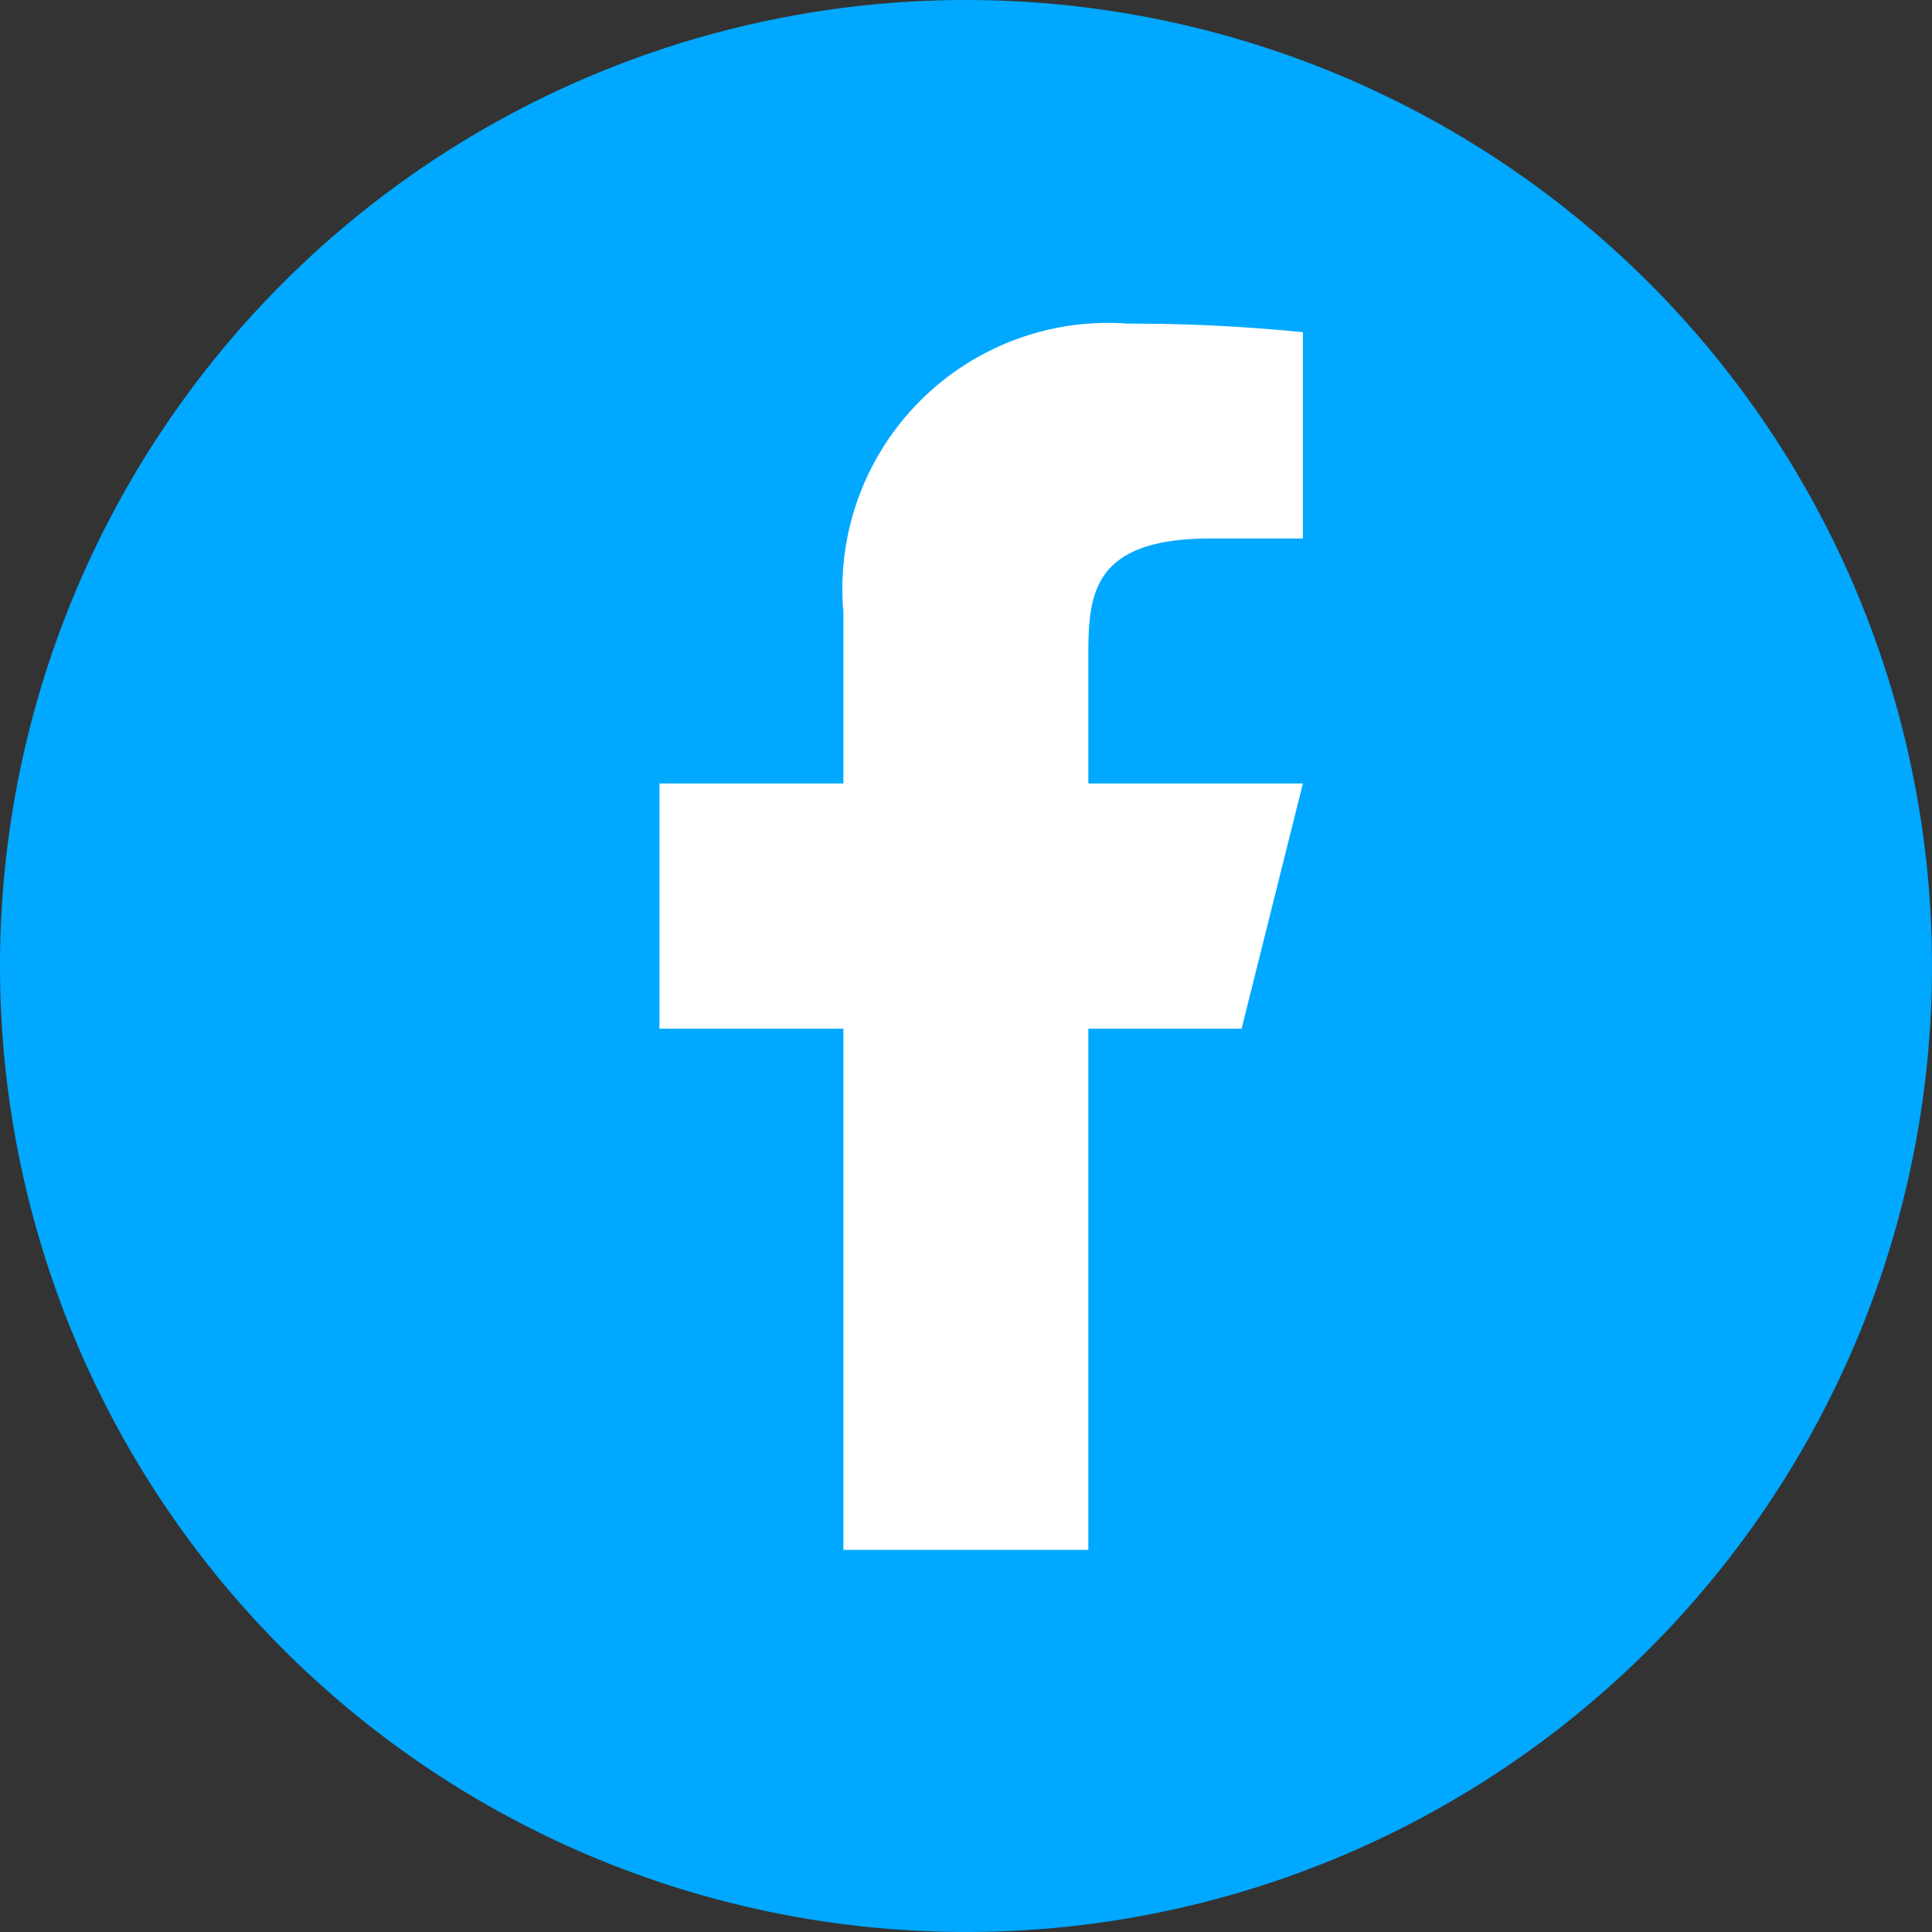 <svg id="Group_727" data-name="Group 727" xmlns="http://www.w3.org/2000/svg" width="27.48" height="27.48" viewBox="0 0 27.48 27.48">
  <rect x="0" y="0" width="27.48" height="27.48" fill="#333333" stroke="none"/>
  <path id="Path_111" data-name="Path 111" d="M13.74,0A13.74,13.74,0,1,1,0,13.74,13.74,13.74,0,0,1,13.74,0Z" transform="translate(0 0)" fill="#00a8ff"/>
  <g id="Group_336" data-name="Group 336" transform="translate(3.275 2.859)">
    <path id="Path_23" data-name="Path 23" d="M0,0H20.93V20.93H0Z" fill="none"/>
    <path id="Path_24" data-name="Path 24" d="M13.1,12.029h2.18l.872-3.488H13.1V6.8c0-.9,0-1.744,1.744-1.744h1.308V2.122A24.564,24.564,0,0,0,13.665,2,3.781,3.781,0,0,0,9.616,6.1V8.541H7v3.488H9.616v7.413H13.1Z" transform="translate(-0.895 -0.256)" fill="#fff"/>
  </g>
</svg>
